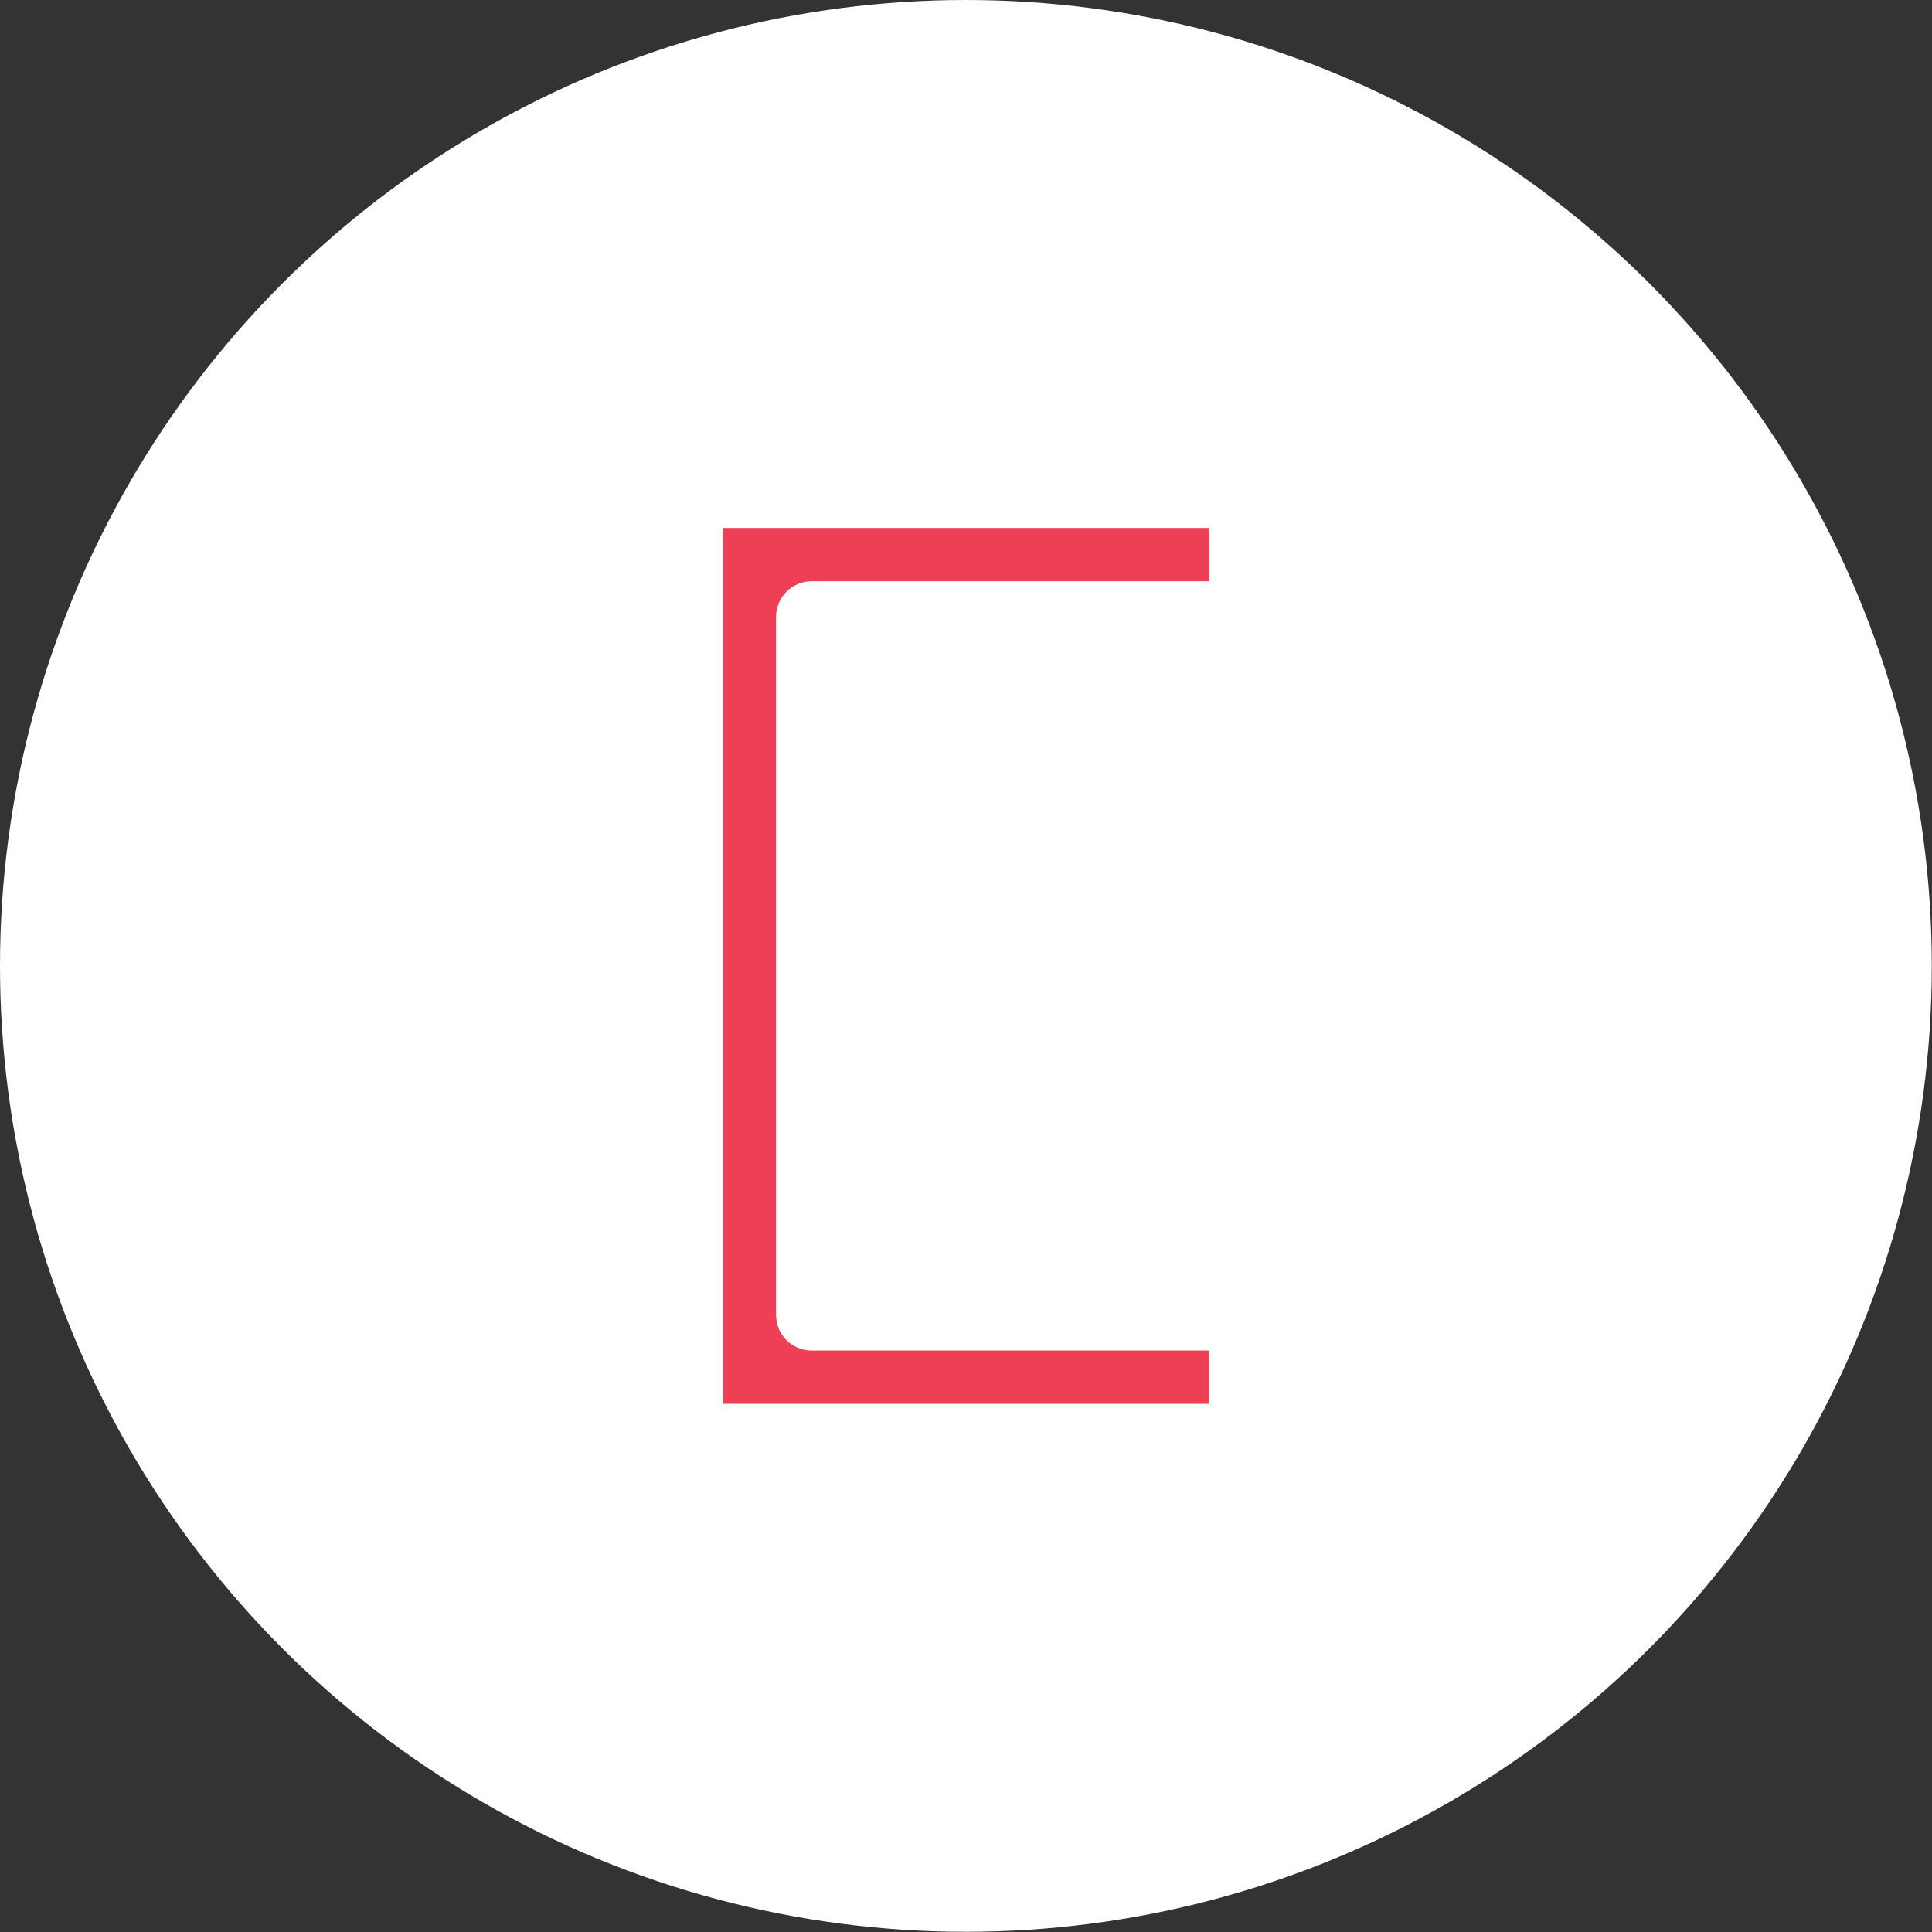 <?xml version="1.0" encoding="utf-8"?>
<!-- Generator: Adobe Illustrator 21.0.2, SVG Export Plug-In . SVG Version: 6.00 Build 0)  -->
<svg version="1.1" id="Layer_1" xmlns="http://www.w3.org/2000/svg" xmlns:xlink="http://www.w3.org/1999/xlink" x="0px" y="0px"
	 viewBox="0 0 93.93 93.93" enable-background="new 0 0 93.93 93.93" xml:space="preserve">
<rect x="0" y="0" width="93.93" height="93.93" fill="#333333" stroke="none"/>
<circle fill="#FFFFFF" cx="46.96" cy="46.96" r="46.96"/>
<path fill="#EF3F54" d="M37.73,29.99v33.94c0,0.96,0.77,1.73,1.73,1.73h19.32v2.59H35.15V25.67h23.64v2.59H39.46
	C38.5,28.26,37.73,29.04,37.73,29.99z"/>
</svg>

